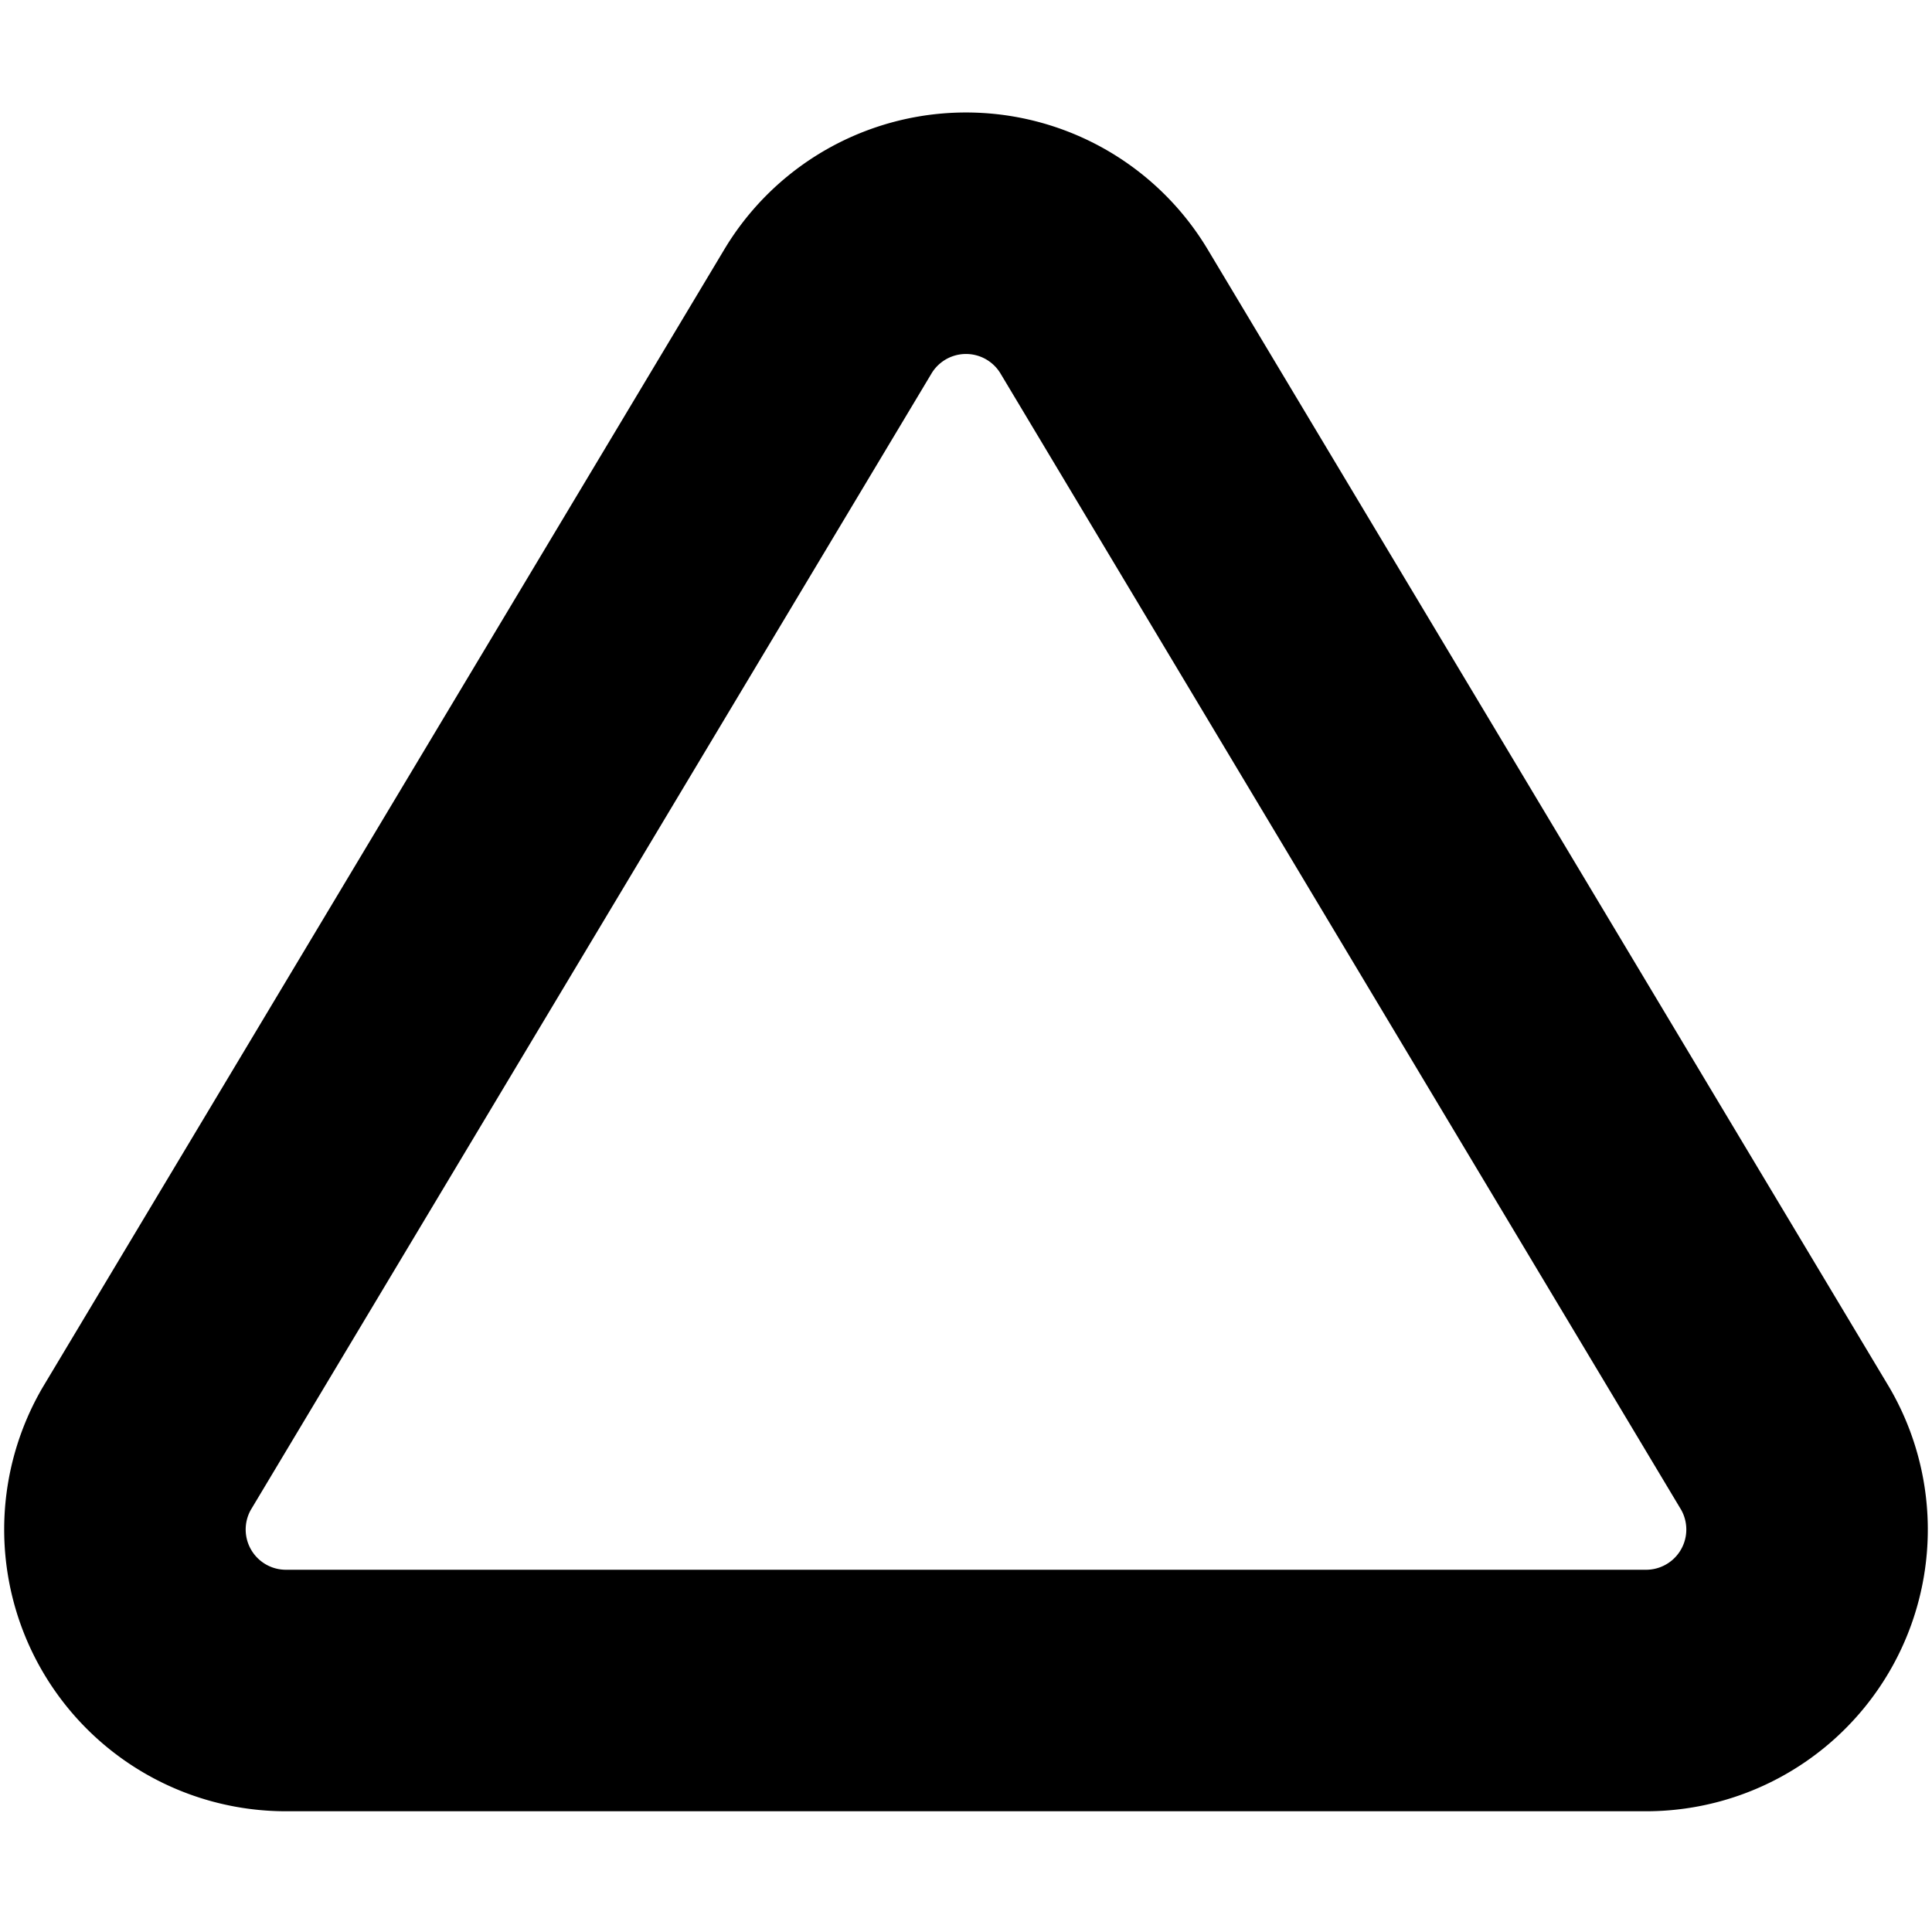 <svg xmlns="http://www.w3.org/2000/svg" width="100" height="100" viewBox="0 0 24 24" fill="none" stroke="#000" stroke-width="3" stroke-linecap="round" stroke-linejoin="round" class="feather feather-triangle"><path d="M10.29 3.86L1.82 18a2 2 0 0 0 1.71 3h16.94a2 2 0 0 0 1.71-3L13.71 3.86a2 2 0 0 0-3.42 0z"></path></svg>